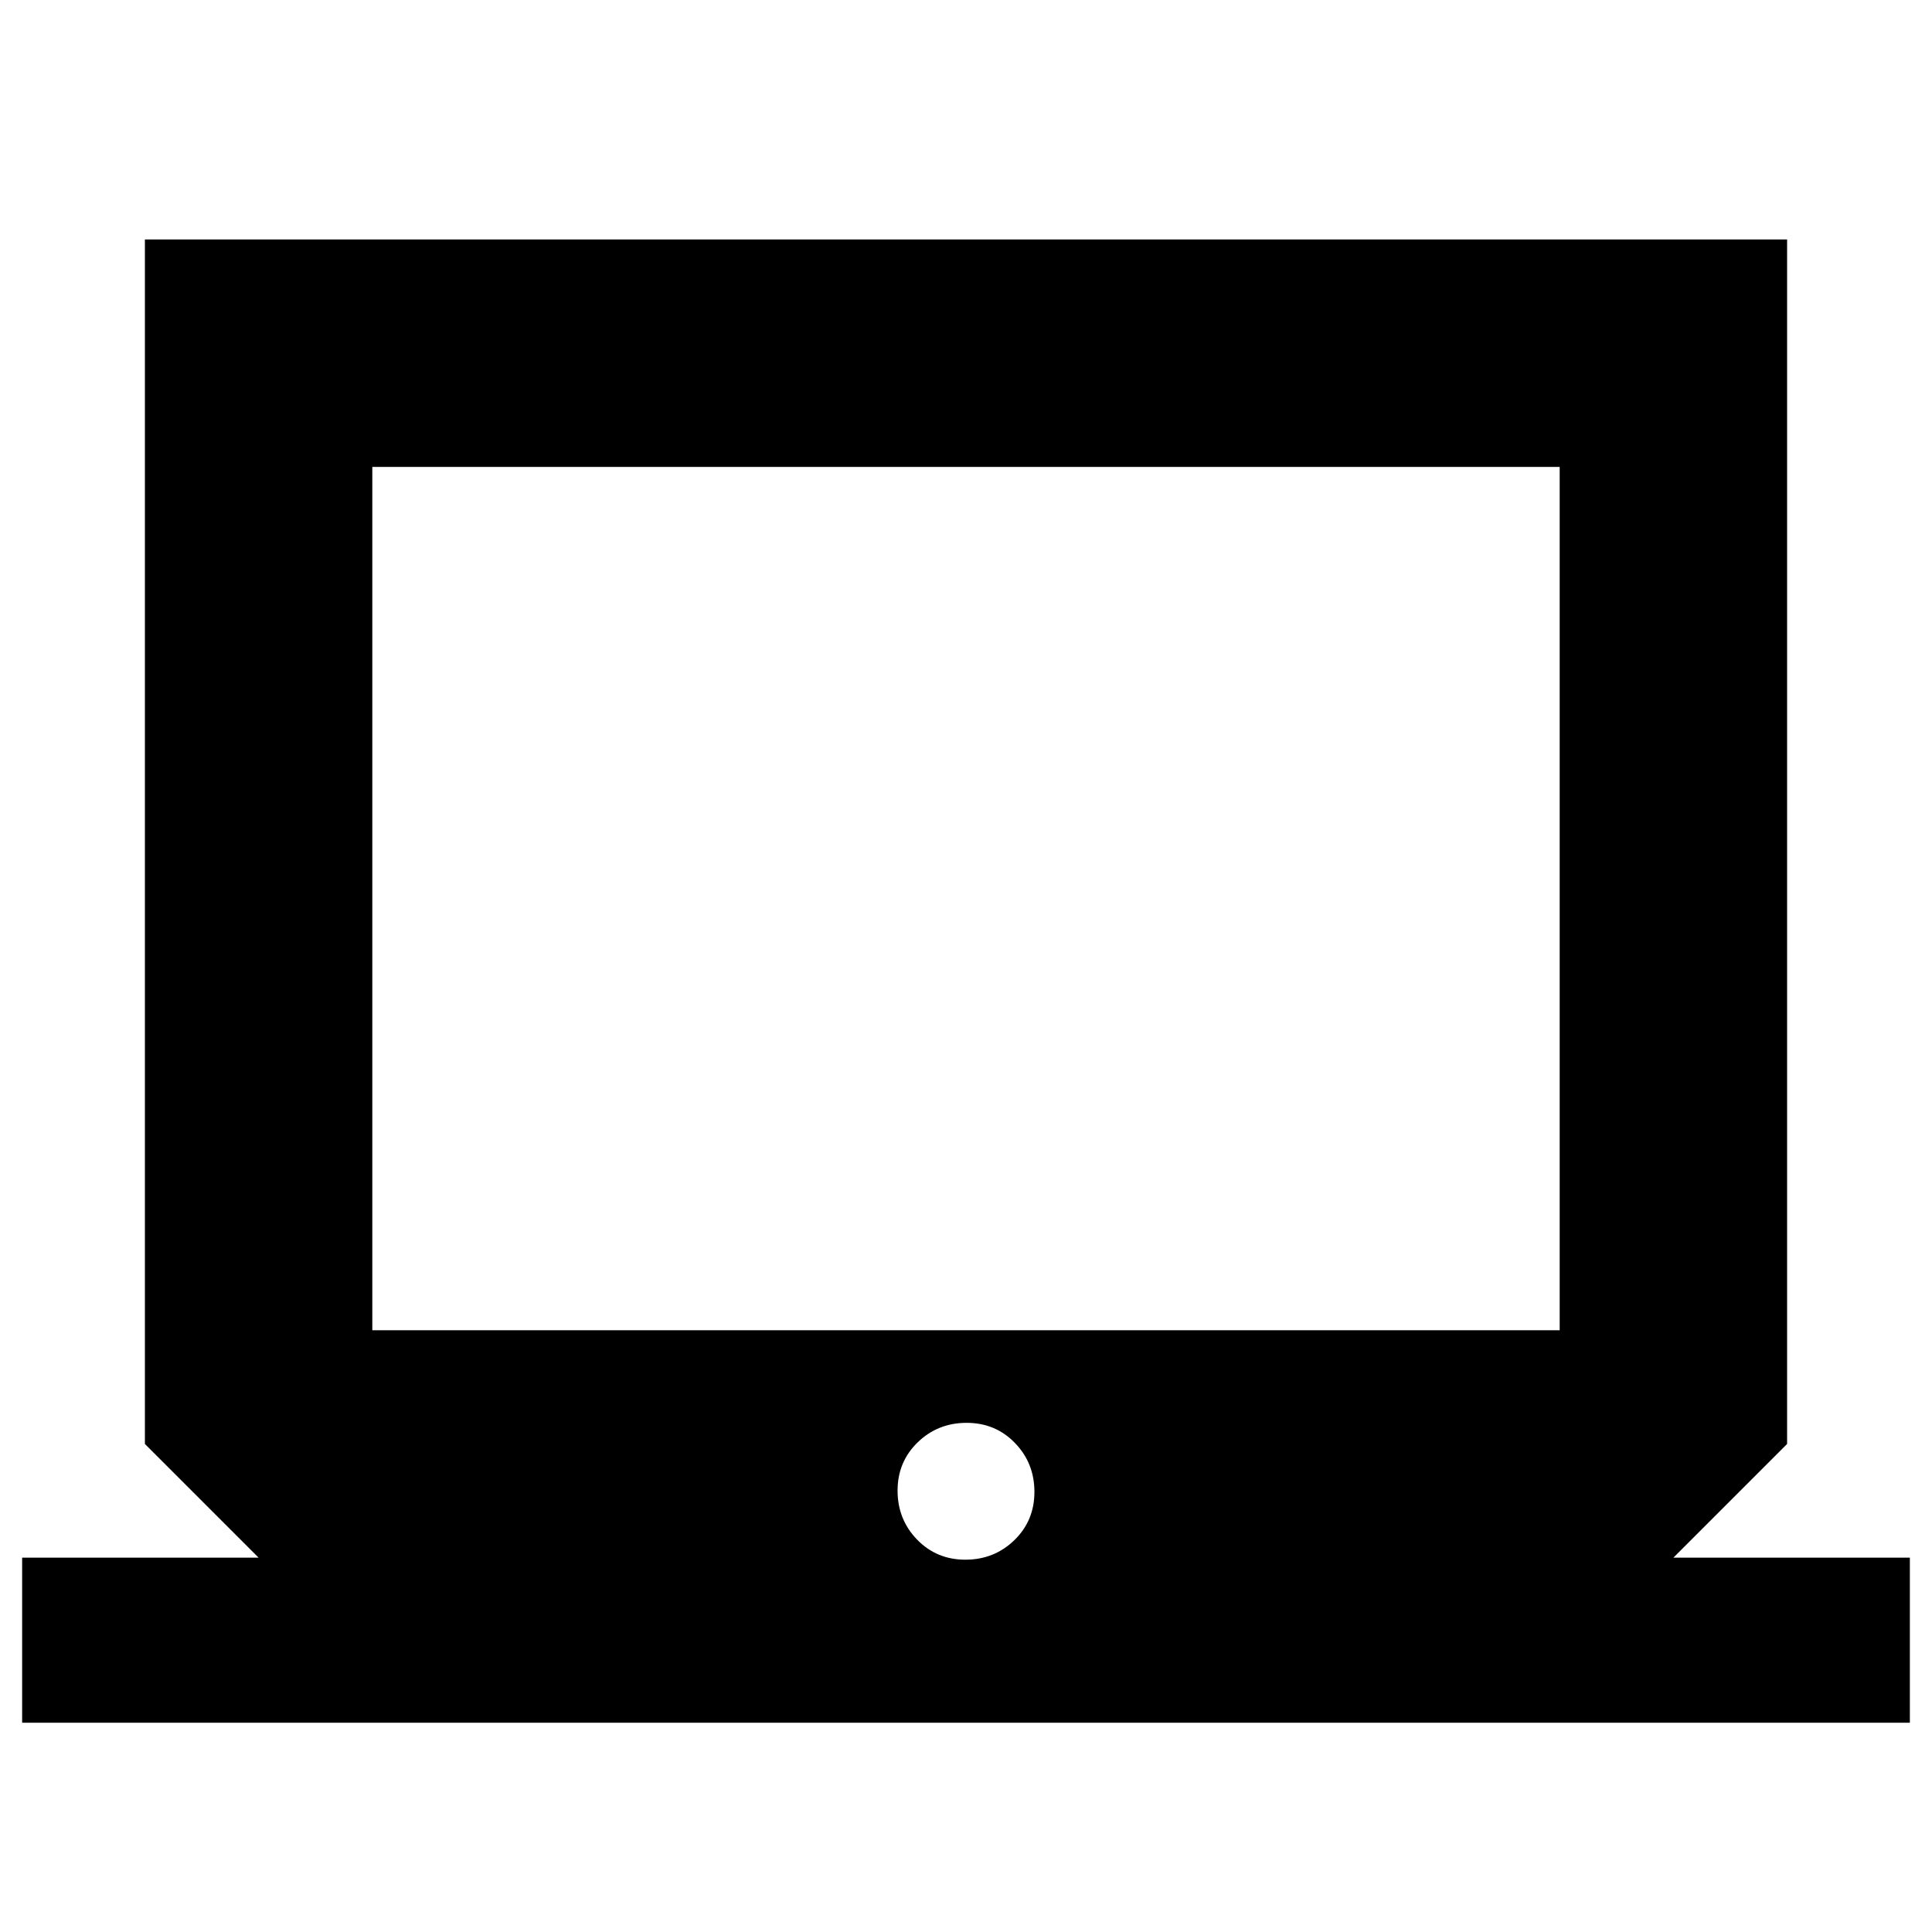 <svg xmlns="http://www.w3.org/2000/svg" height="20" viewBox="0 -960 960 960" width="20"><path d="M11-104v-82h117.5L72-242.5V-841h816v598.5L831.5-186H949v82H11Zm468.68-81q14.32 0 24.32-9.68 10-9.69 10-24 0-14.32-9.68-24.32-9.69-10-24-10-14.32 0-24.32 9.68-10 9.69-10 24 0 14.32 9.68 24.32 9.69 10 24 10ZM185-299h590v-429H185v429Zm0 0v-429 429Z"/></svg>